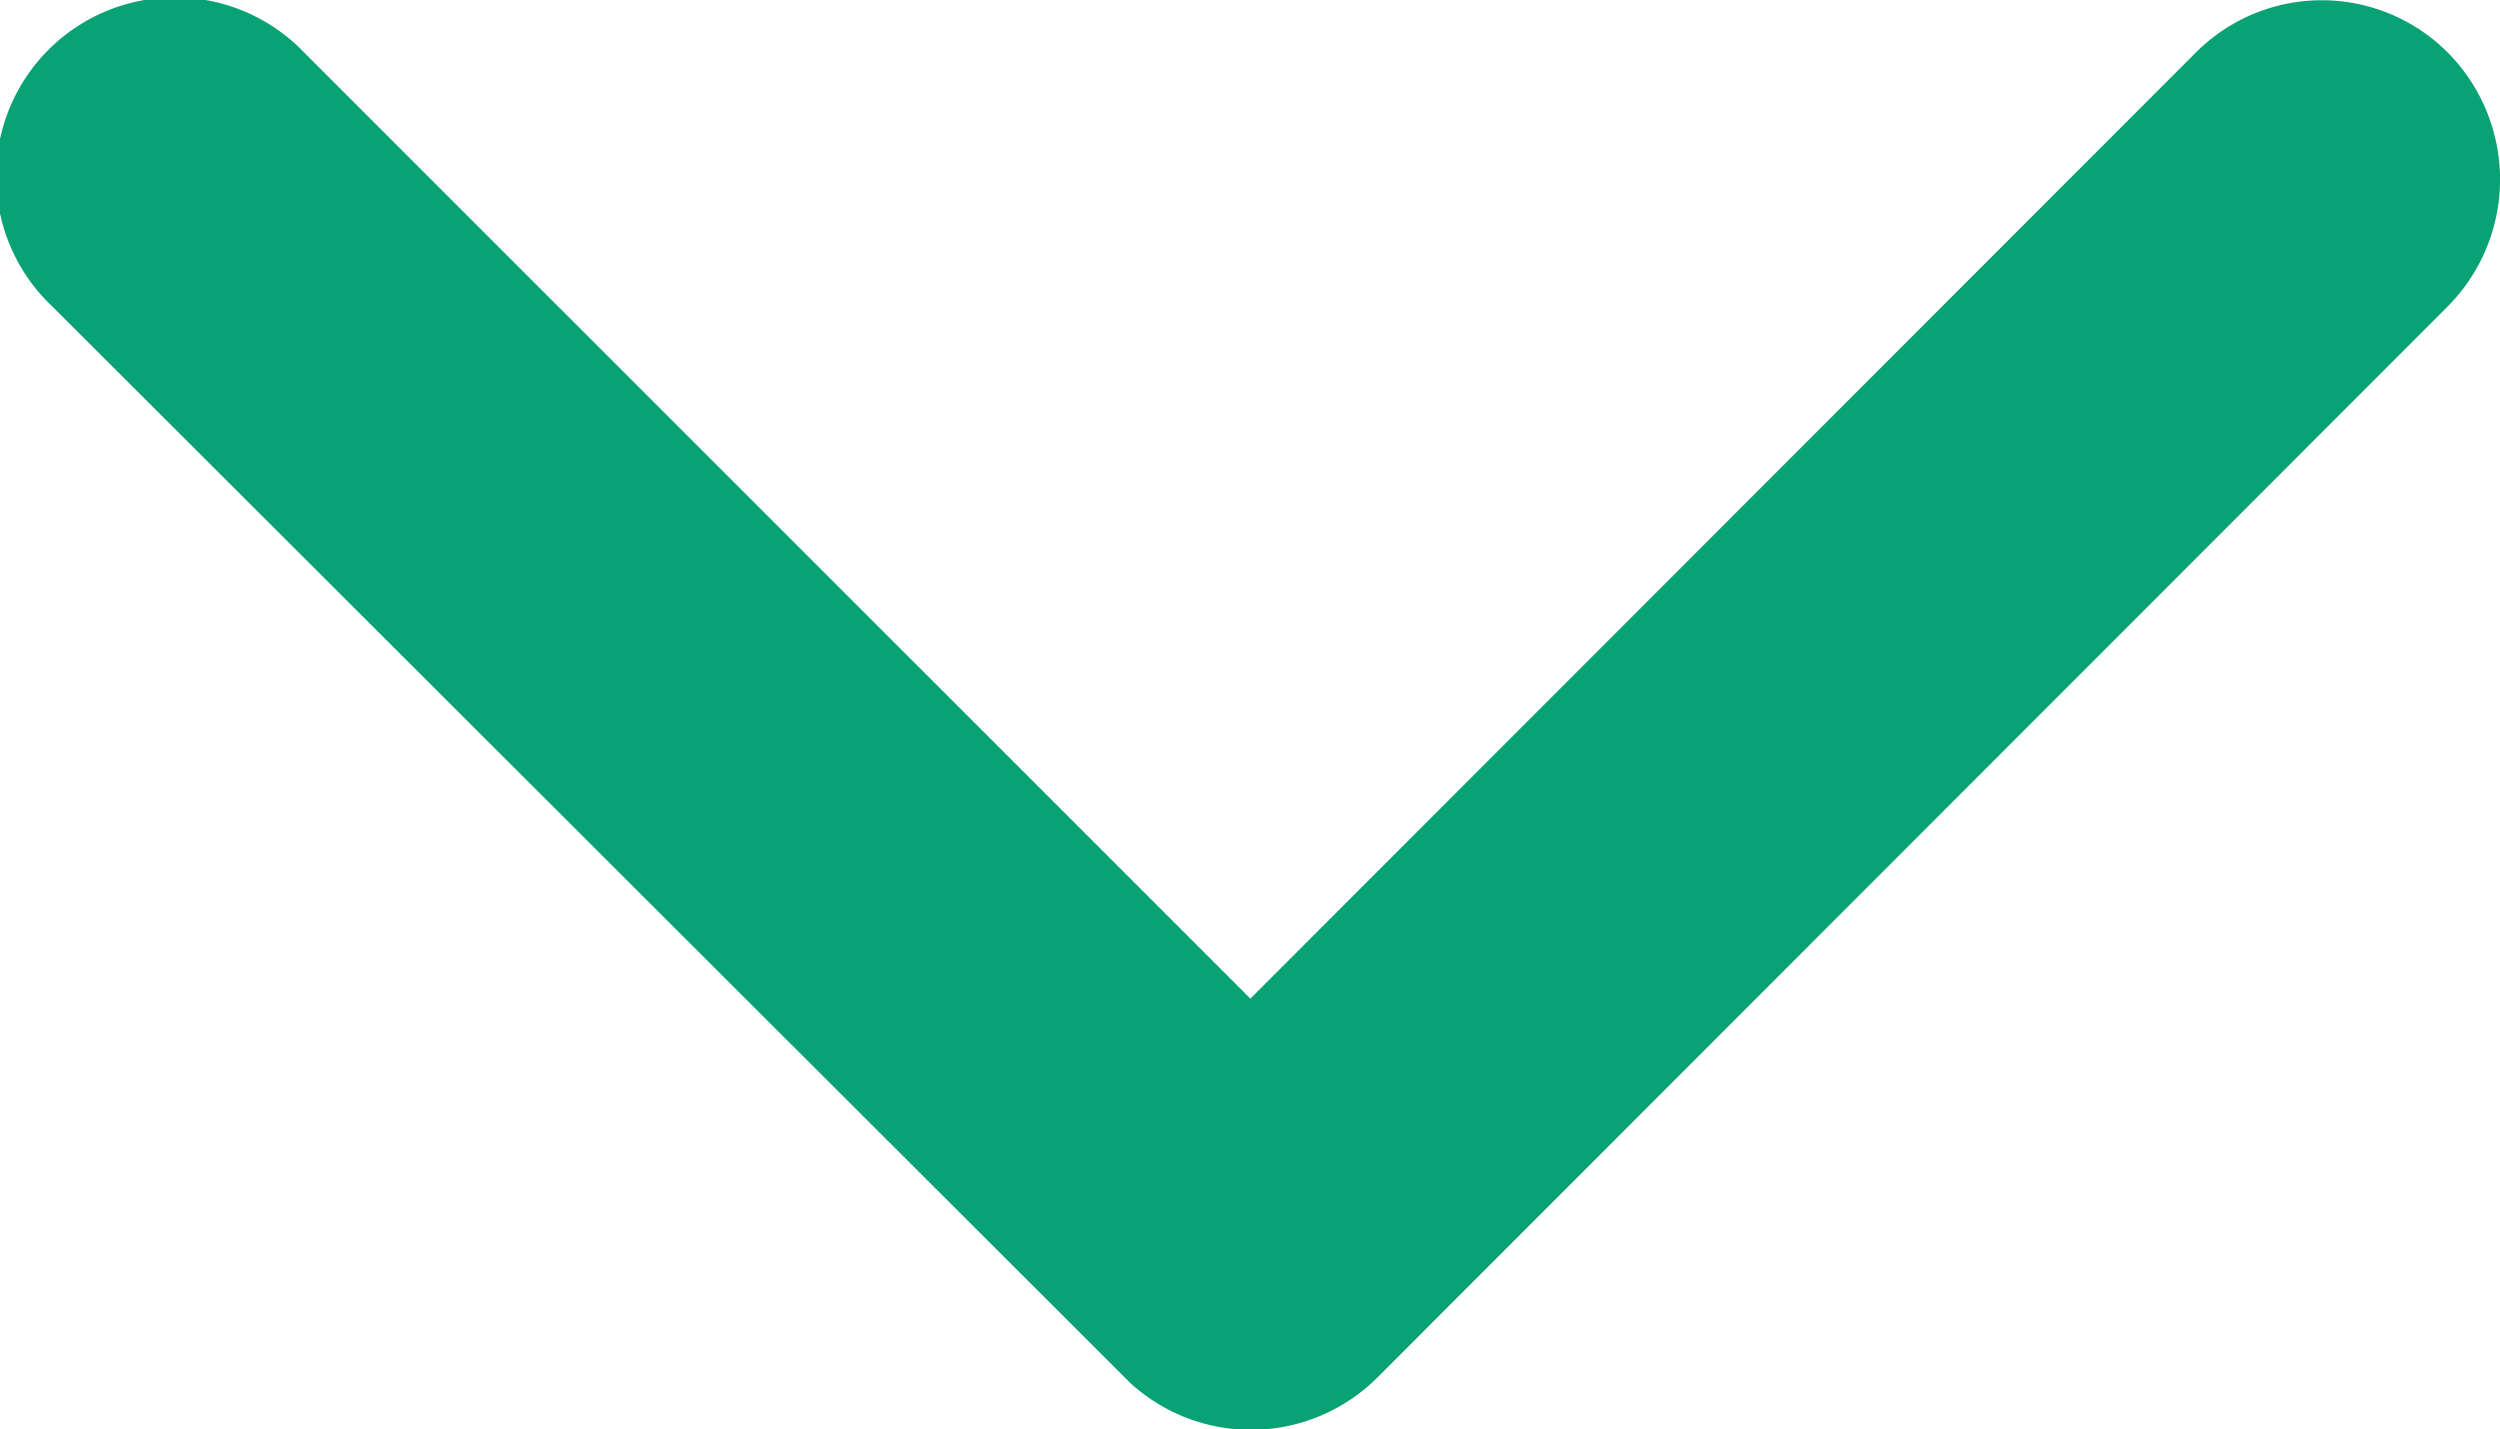 <svg xmlns="http://www.w3.org/2000/svg" width="16.771" height="9.589" viewBox="0 0 16.771 9.589">
  <path id="Icon_ionic-ios-arrow-down" data-name="Icon ionic-ios-arrow-down" d="M14.576,17.945,20.917,11.6a1.193,1.193,0,0,1,1.693,0,1.209,1.209,0,0,1,0,1.7l-7.185,7.19a1.2,1.2,0,0,1-1.653.035L6.537,13.3A1.2,1.2,0,1,1,8.23,11.6Z" transform="translate(-6.188 -11.246)" fill="#09a274"/>
</svg>
